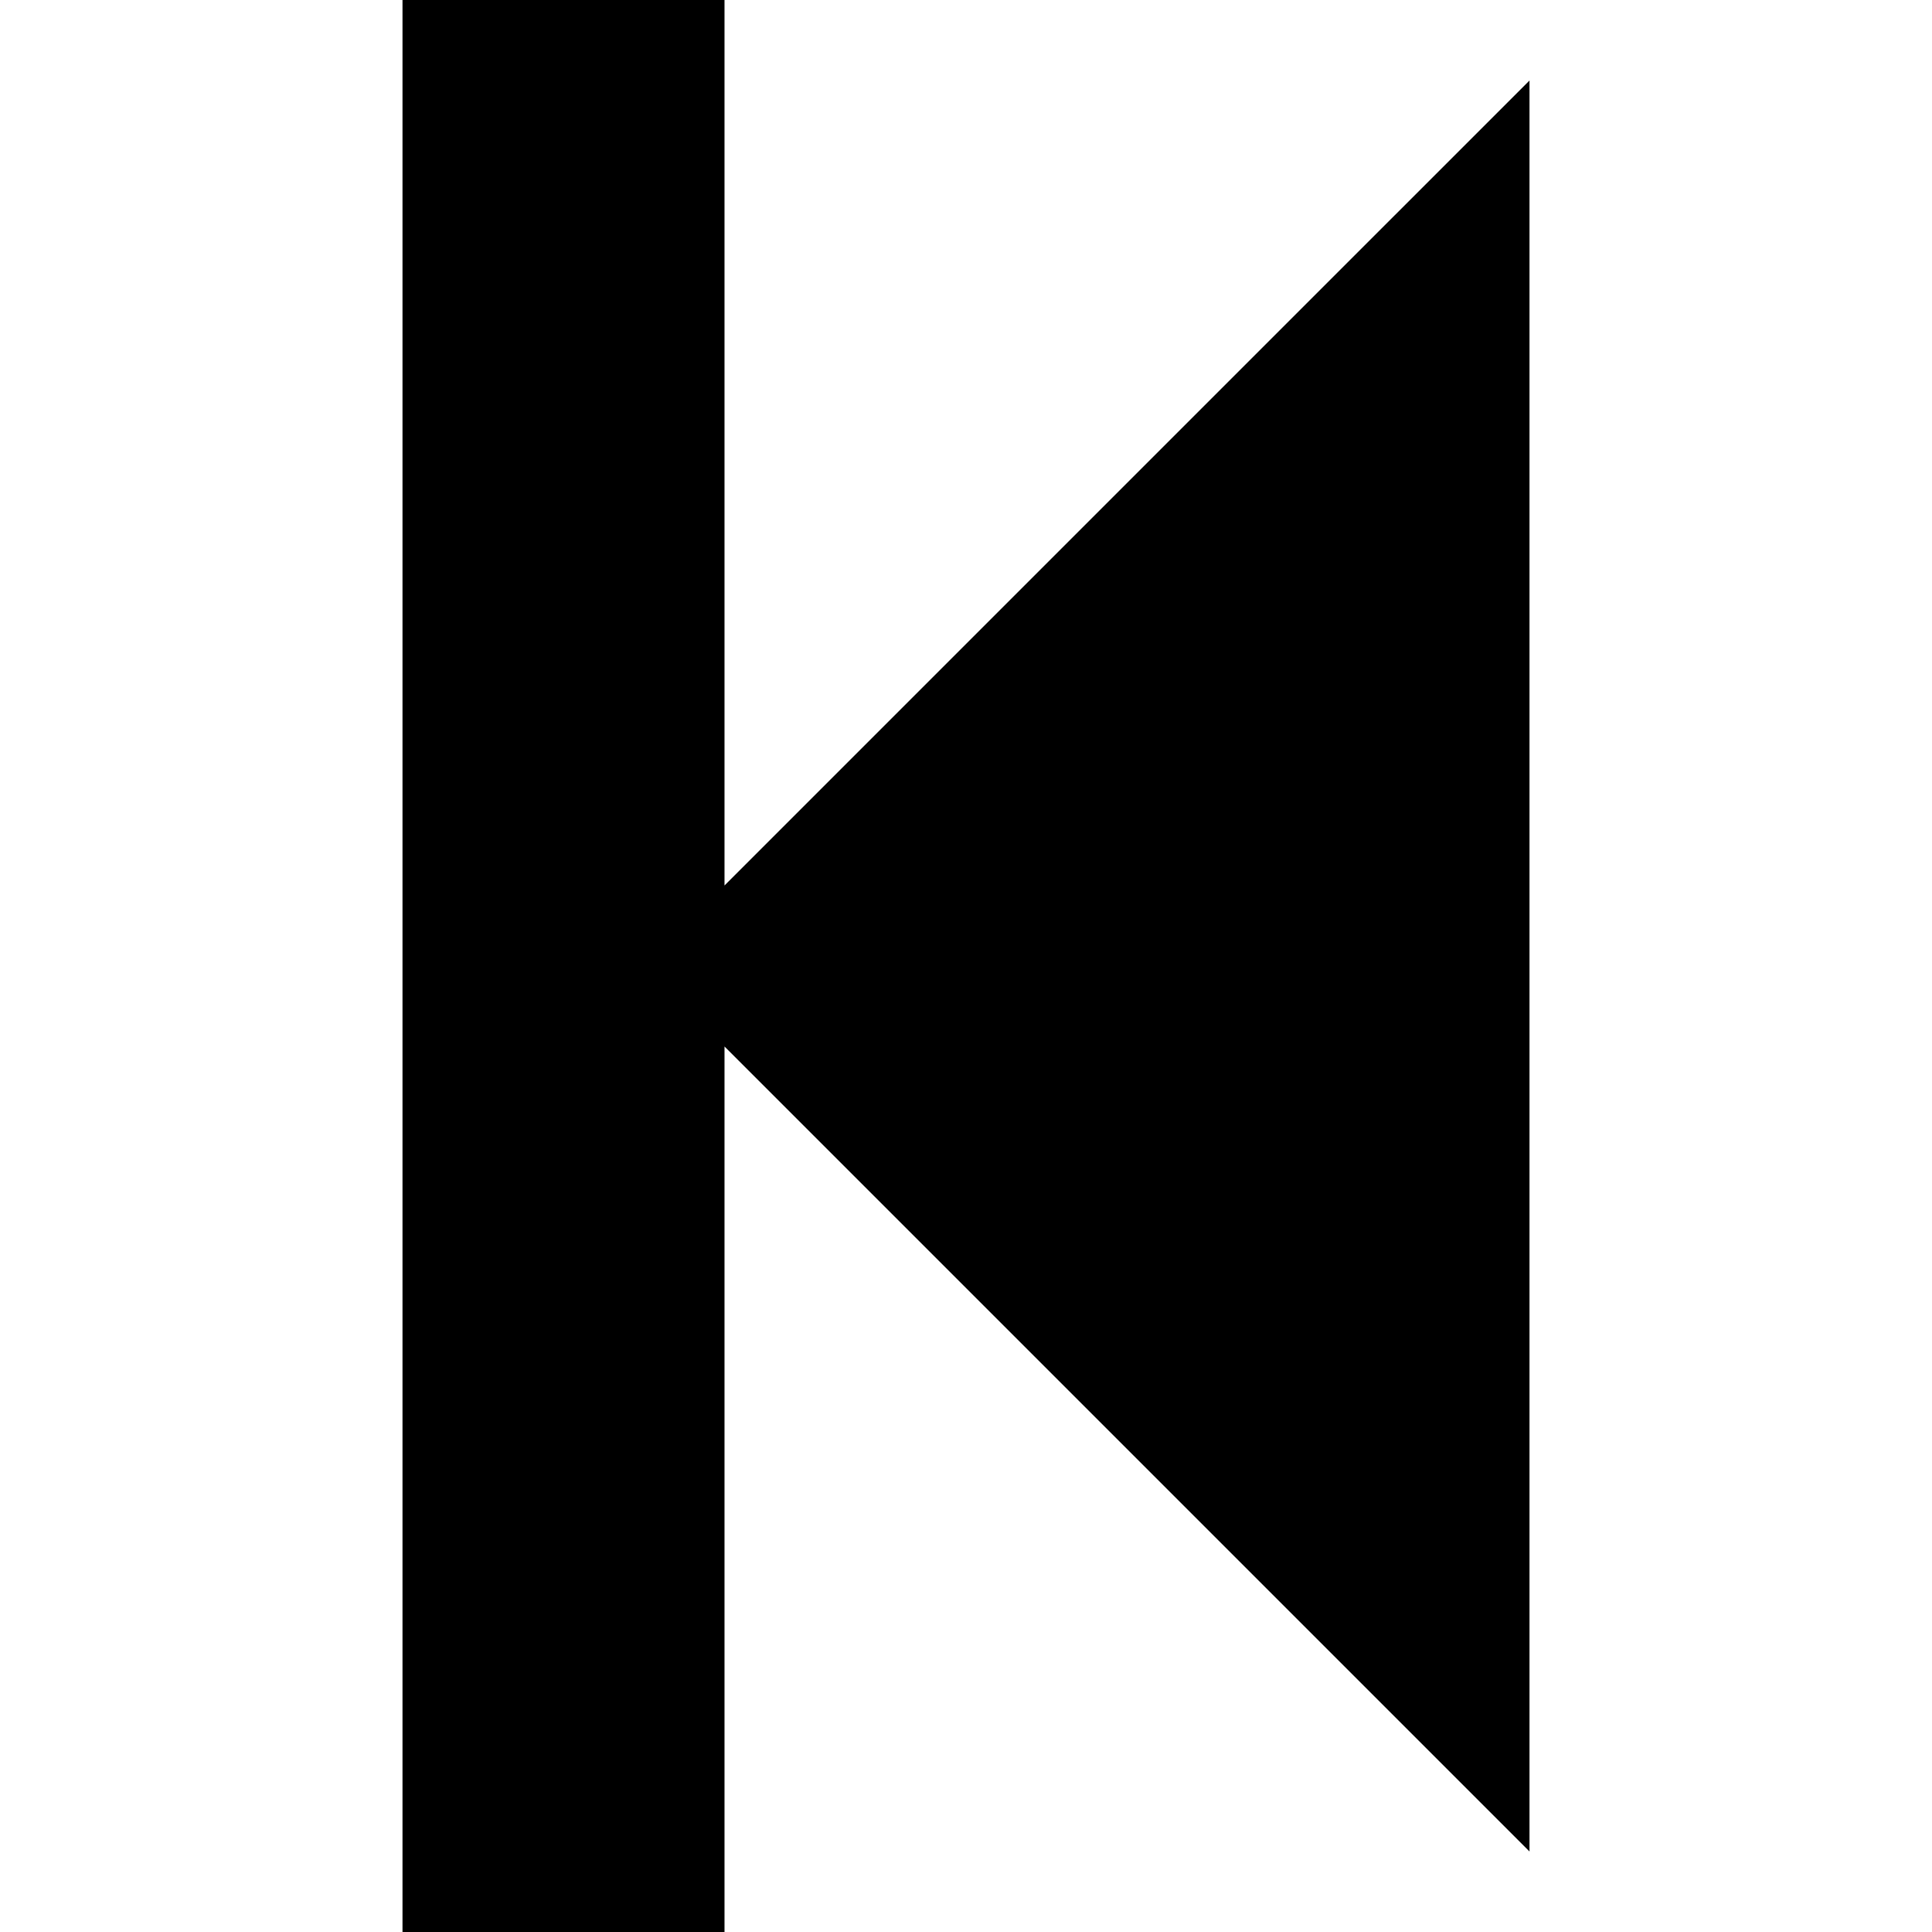 <svg xmlns="http://www.w3.org/2000/svg" docname="step-backward.svg" version="0.48.4 r9939" x="0px" y="0px" viewBox="0 0 1200 1200" enable-background="new 0 0 1200 1200" xml:space="preserve" fill="currentColor"><path id="path22626" connector-curvature="0" d="M250,1200V0h200v550L950,50v1100L450,650v550H250z"/></svg>